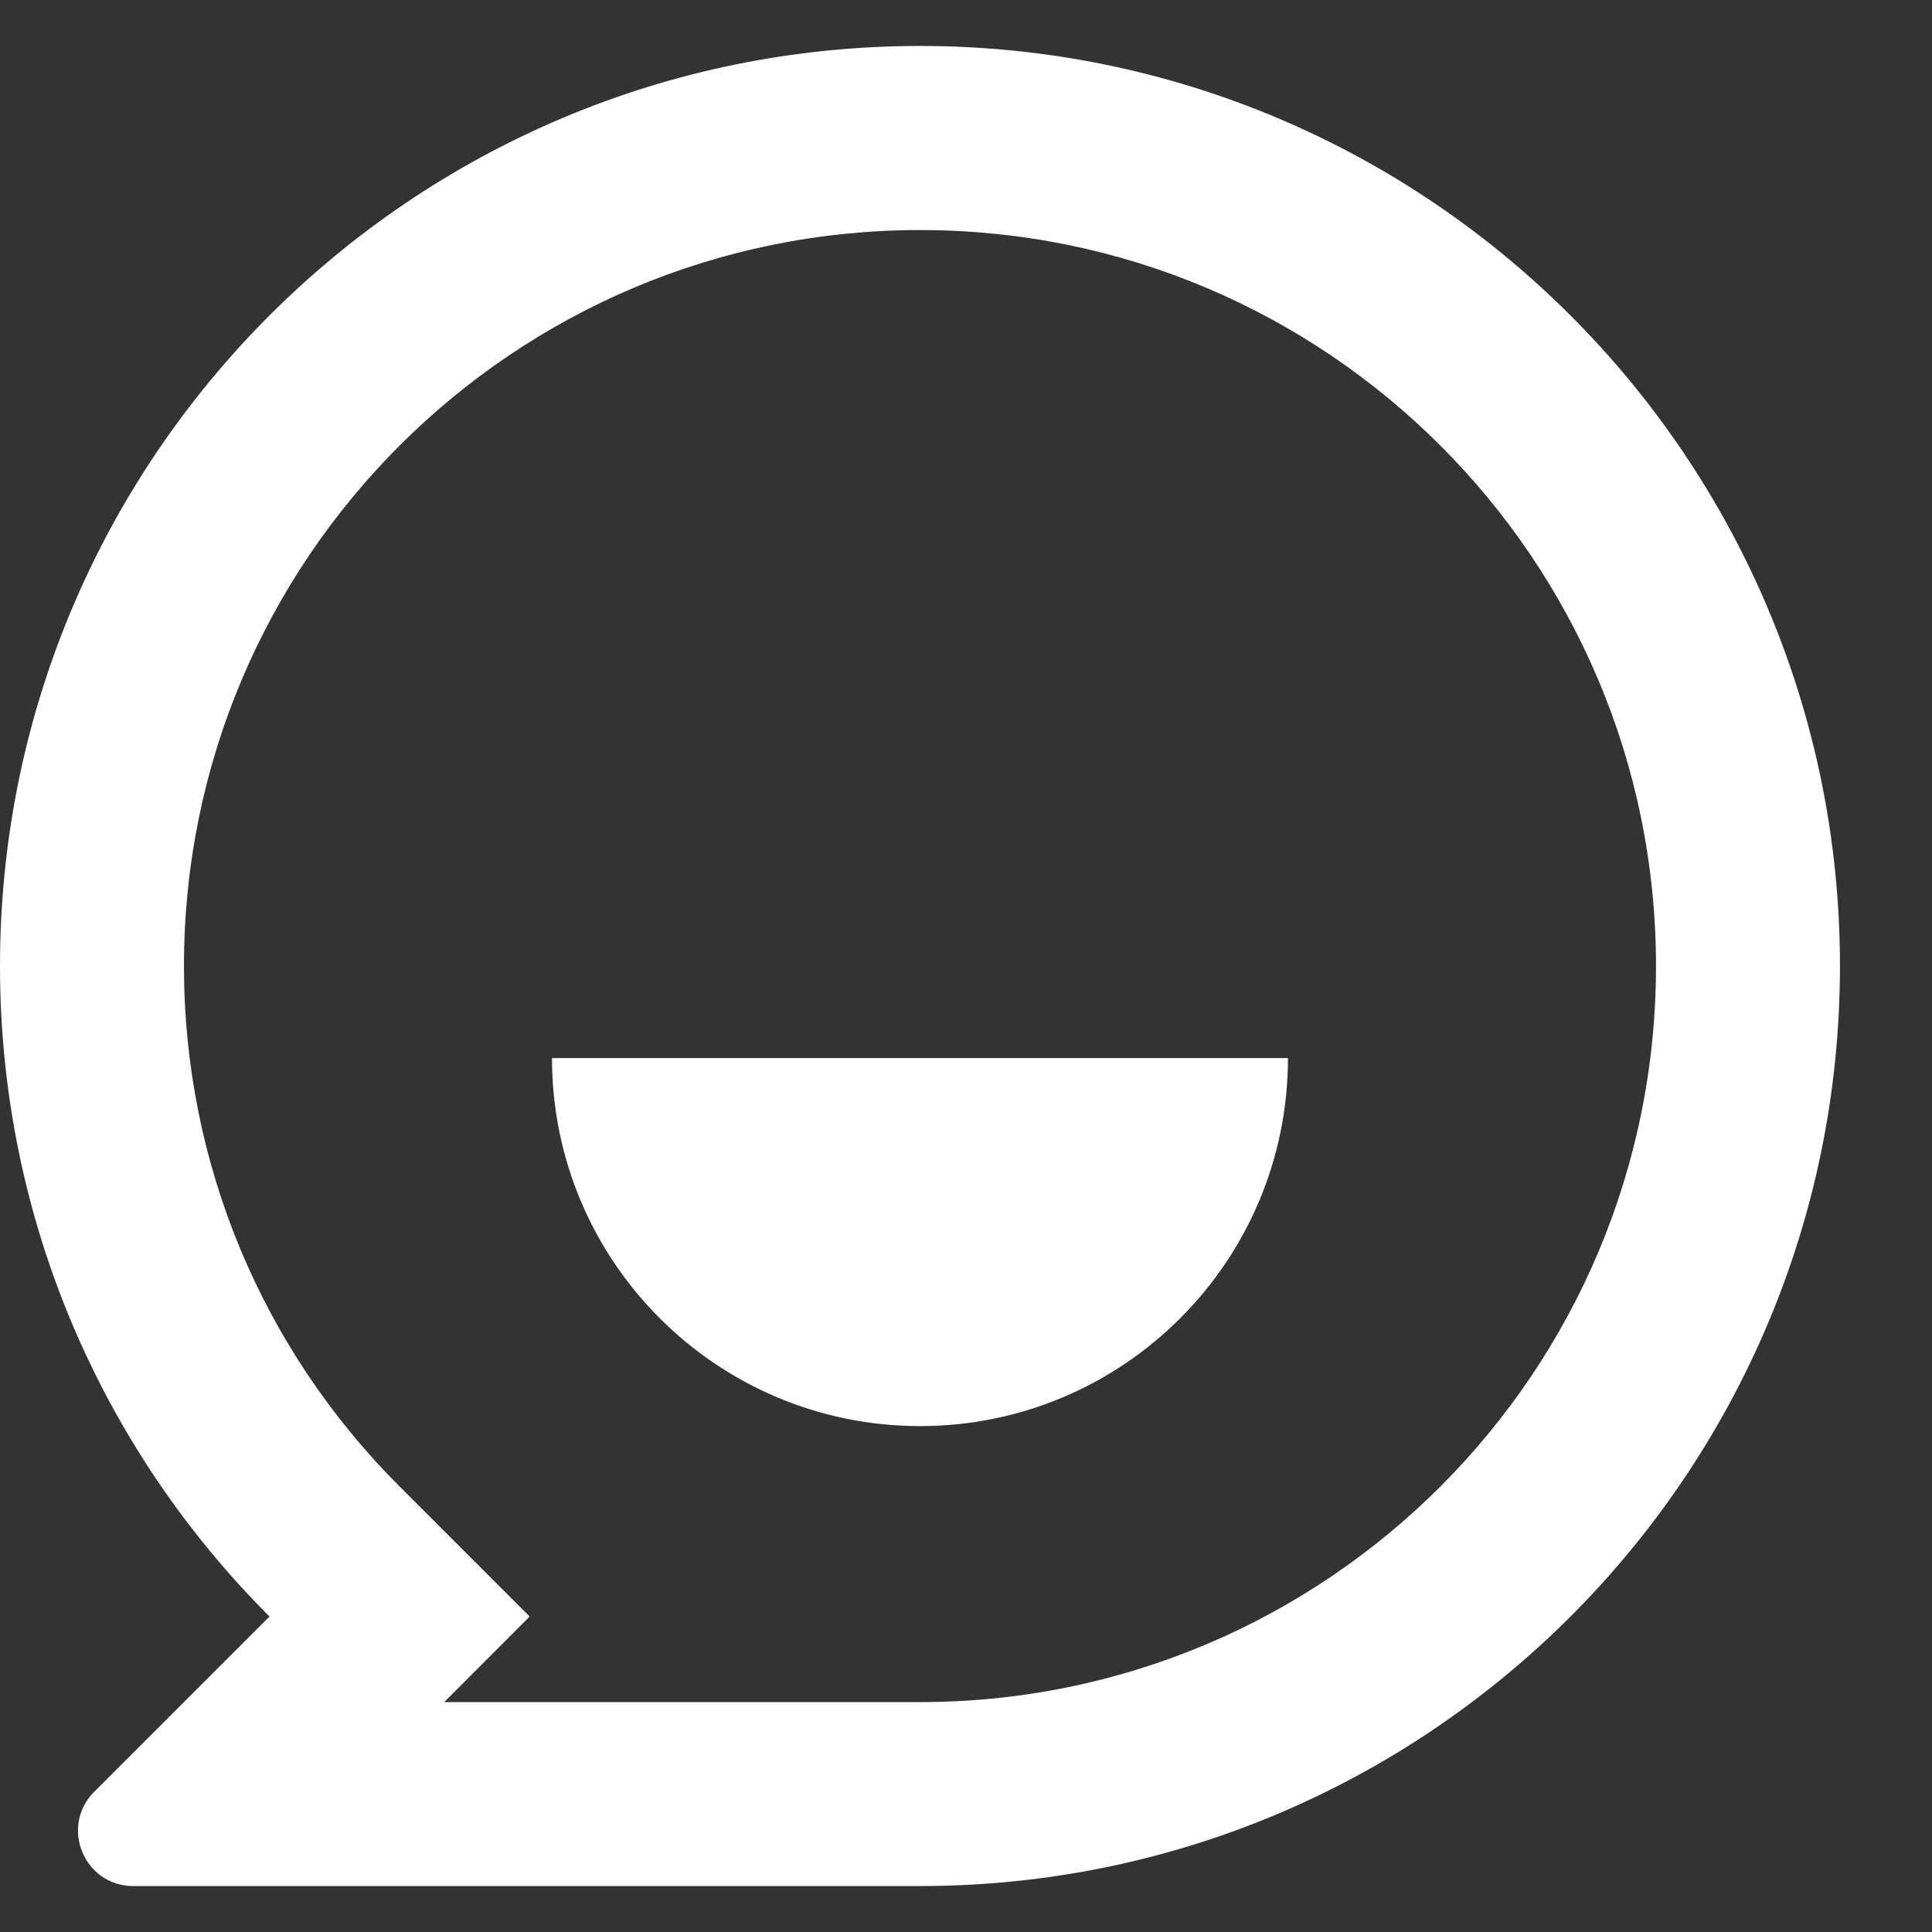 <svg width="14" height="14" viewBox="0 0 14 14" fill="none" xmlns="http://www.w3.org/2000/svg">
<rect x="0" y="0" width="14" height="14" fill="#333333" stroke="none"/>
<path d="M0 7C0 3.318 2.985 0.333 6.667 0.333C10.348 0.333 13.333 3.318 13.333 7C13.333 10.682 10.348 13.667 6.667 13.667H0.966C0.609 13.667 0.431 13.236 0.683 12.984L1.953 11.714C0.746 10.508 0 8.841 0 7ZM3.219 12.334H6.667C9.612 12.334 12 9.946 12 7C12 4.055 9.612 1.667 6.667 1.667C3.721 1.667 1.333 4.055 1.333 7C1.333 8.435 1.901 9.777 2.895 10.771L3.838 11.714L3.219 12.334ZM4 7.667H9.333C9.333 9.14 8.139 10.334 6.667 10.334C5.194 10.334 4 9.14 4 7.667Z" fill="white"/>
</svg>
